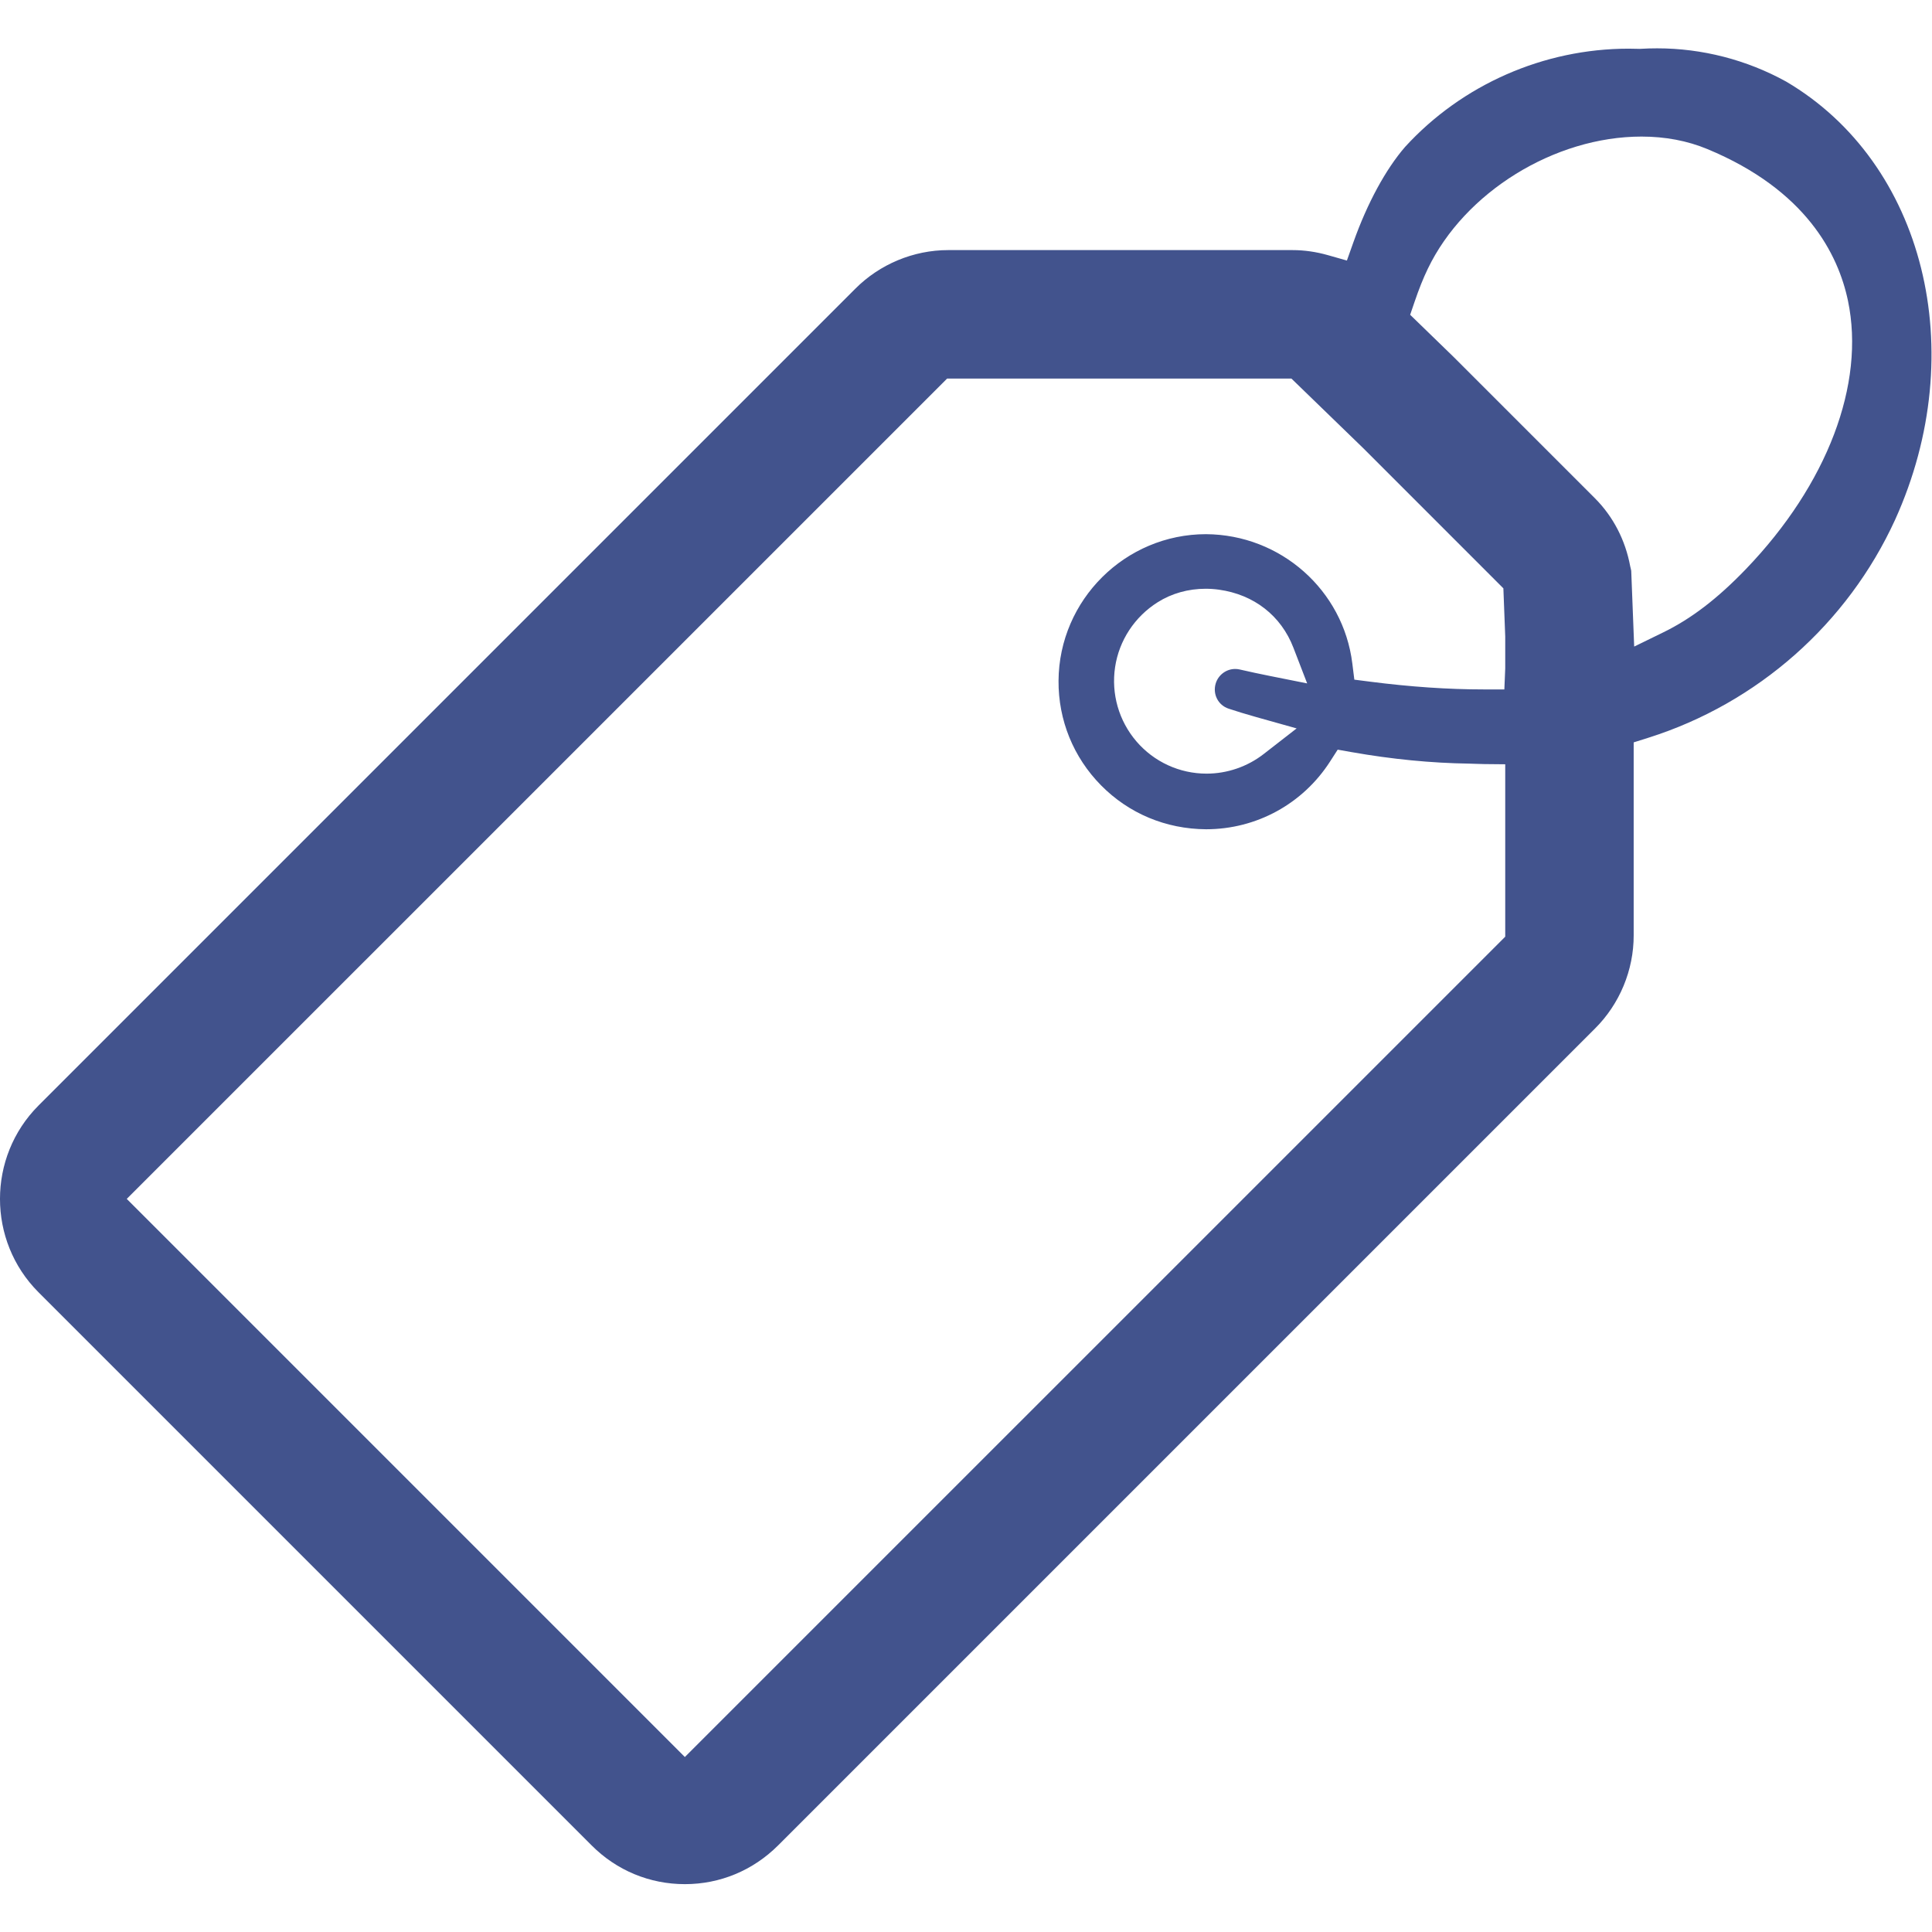 <?xml version="1.0" encoding="UTF-8" standalone="no"?>
<svg
   xmlns:dc="http://purl.org/dc/elements/1.1/"
   xmlns:cc="http://creativecommons.org/ns#"
   xmlns:rdf="http://www.w3.org/1999/02/22-rdf-syntax-ns#"
   xmlns:svg="http://www.w3.org/2000/svg"
   xmlns="http://www.w3.org/2000/svg"
   version="1.1"
   id="svg520"
   xml:space="preserve"
   width="200"
   height="200"
   viewBox="0 0 200 200"><defs
     id="defs524"><clipPath
       clipPathUnits="userSpaceOnUse"
       id="clipPath536"><path
         d="M 0,150 H 150 V 0 H 0 Z"
         id="path534" /></clipPath></defs><g
     id="g528"
     transform="matrix(1.333,0,0,-1.333,0,200)"><g
       id="g530"><g
         id="g532"
         clip-path="url(#clipPath536)"><g
           id="g538"
           transform="translate(126.909,99.825)"><path
             d="m 0,0 2.253,1.1 c 2.184,1.064 4.229,2.632 6.438,4.931 6.307,6.568 9.265,14.35 7.913,20.819 -0.757,3.622 -3.265,8.608 -10.916,11.784 -1.551,0.645 -3.272,0.972 -5.116,0.972 -6.762,0 -13.744,-4.32 -16.601,-10.271 -0.353,-0.732 -0.682,-1.555 -1.034,-2.588 l -0.334,-0.98 3.366,-3.267 10.988,-10.988 C -1.63,10.094 -0.684,8.269 -0.309,6.238 L -0.26,6.034 c 0.01,-0.06 0.02,-0.109 0.031,-0.152 z m -33.28,4.49 c -1.355,0 -2.644,-0.363 -3.73,-1.051 -1.786,-1.128 -2.991,-2.964 -3.302,-5.035 -0.312,-2.072 0.291,-4.173 1.654,-5.765 1.364,-1.593 3.35,-2.507 5.451,-2.507 1.596,0 3.171,0.541 4.433,1.522 l 2.561,1.991 -3.123,0.876 c -0.804,0.224 -1.526,0.448 -2.158,0.657 -0.813,0.267 -1.253,1.125 -1.005,1.953 0.199,0.665 0.82,1.13 1.51,1.13 0.116,0 0.234,-0.012 0.348,-0.039 0.802,-0.184 1.578,-0.35 2.33,-0.5 l 2.915,-0.582 -1.068,2.772 c -0.956,2.485 -3.062,4.128 -5.78,4.506 -0.343,0.048 -0.692,0.072 -1.036,0.072 m -83.785,-47.383 43.342,-43.343 63.709,63.706 v 13.389 l -1.618,0.016 c -0.241,0.003 -0.483,0.012 -0.723,0.02 l -0.444,0.015 c -2.952,0.041 -6.025,0.342 -9.154,0.895 l -1.072,0.19 -0.588,-0.915 c -2.119,-3.298 -5.721,-5.267 -9.633,-5.267 -3.134,0.02 -6.004,1.231 -8.153,3.408 -2.15,2.178 -3.324,5.063 -3.305,8.124 0.041,6.277 5.181,11.384 11.456,11.384 5.805,-0.038 10.656,-4.354 11.359,-10.039 l 0.157,-1.259 1.257,-0.161 c 3.082,-0.396 6.029,-0.597 8.758,-0.597 h 1.635 l 0.068,1.634 v 2.472 l -0.144,3.744 -10.87,10.872 -5.591,5.419 h -26.737 z m 43.343,-53.216 c -2.736,0 -5.307,1.067 -7.238,3.006 l -42.97,42.97 c -3.973,3.99 -3.973,10.488 0.002,14.481 l 63.437,63.438 c 1.899,1.91 4.528,3.004 7.214,3.004 h 26.745 c 0.908,0 1.833,-0.133 2.75,-0.393 l 1.472,-0.418 0.513,1.442 c 1.075,3.019 2.498,5.64 4.007,7.384 4.424,4.836 10.763,7.628 17.359,7.628 0.266,0 0.533,-0.004 0.8,-0.014 l 0.076,-0.002 0.078,0.005 c 0.421,0.025 0.843,0.037 1.263,0.037 3.493,0 6.957,-0.893 10.016,-2.582 C 22.532,37.566 26.187,22.931 20.266,9.855 16.571,1.777 9.586,-4.398 1.103,-7.08 l -1.142,-0.36 v -14.982 c 0.006,-2.699 -1.088,-5.335 -3,-7.237 l -63.444,-63.442 c -1.955,-1.95 -4.517,-3.008 -7.239,-3.008"
             style="fill:#42538d;fill-opacity:1;fill-rule:nonzero;stroke:none"
             id="path540" /></g></g></g></g></svg>
